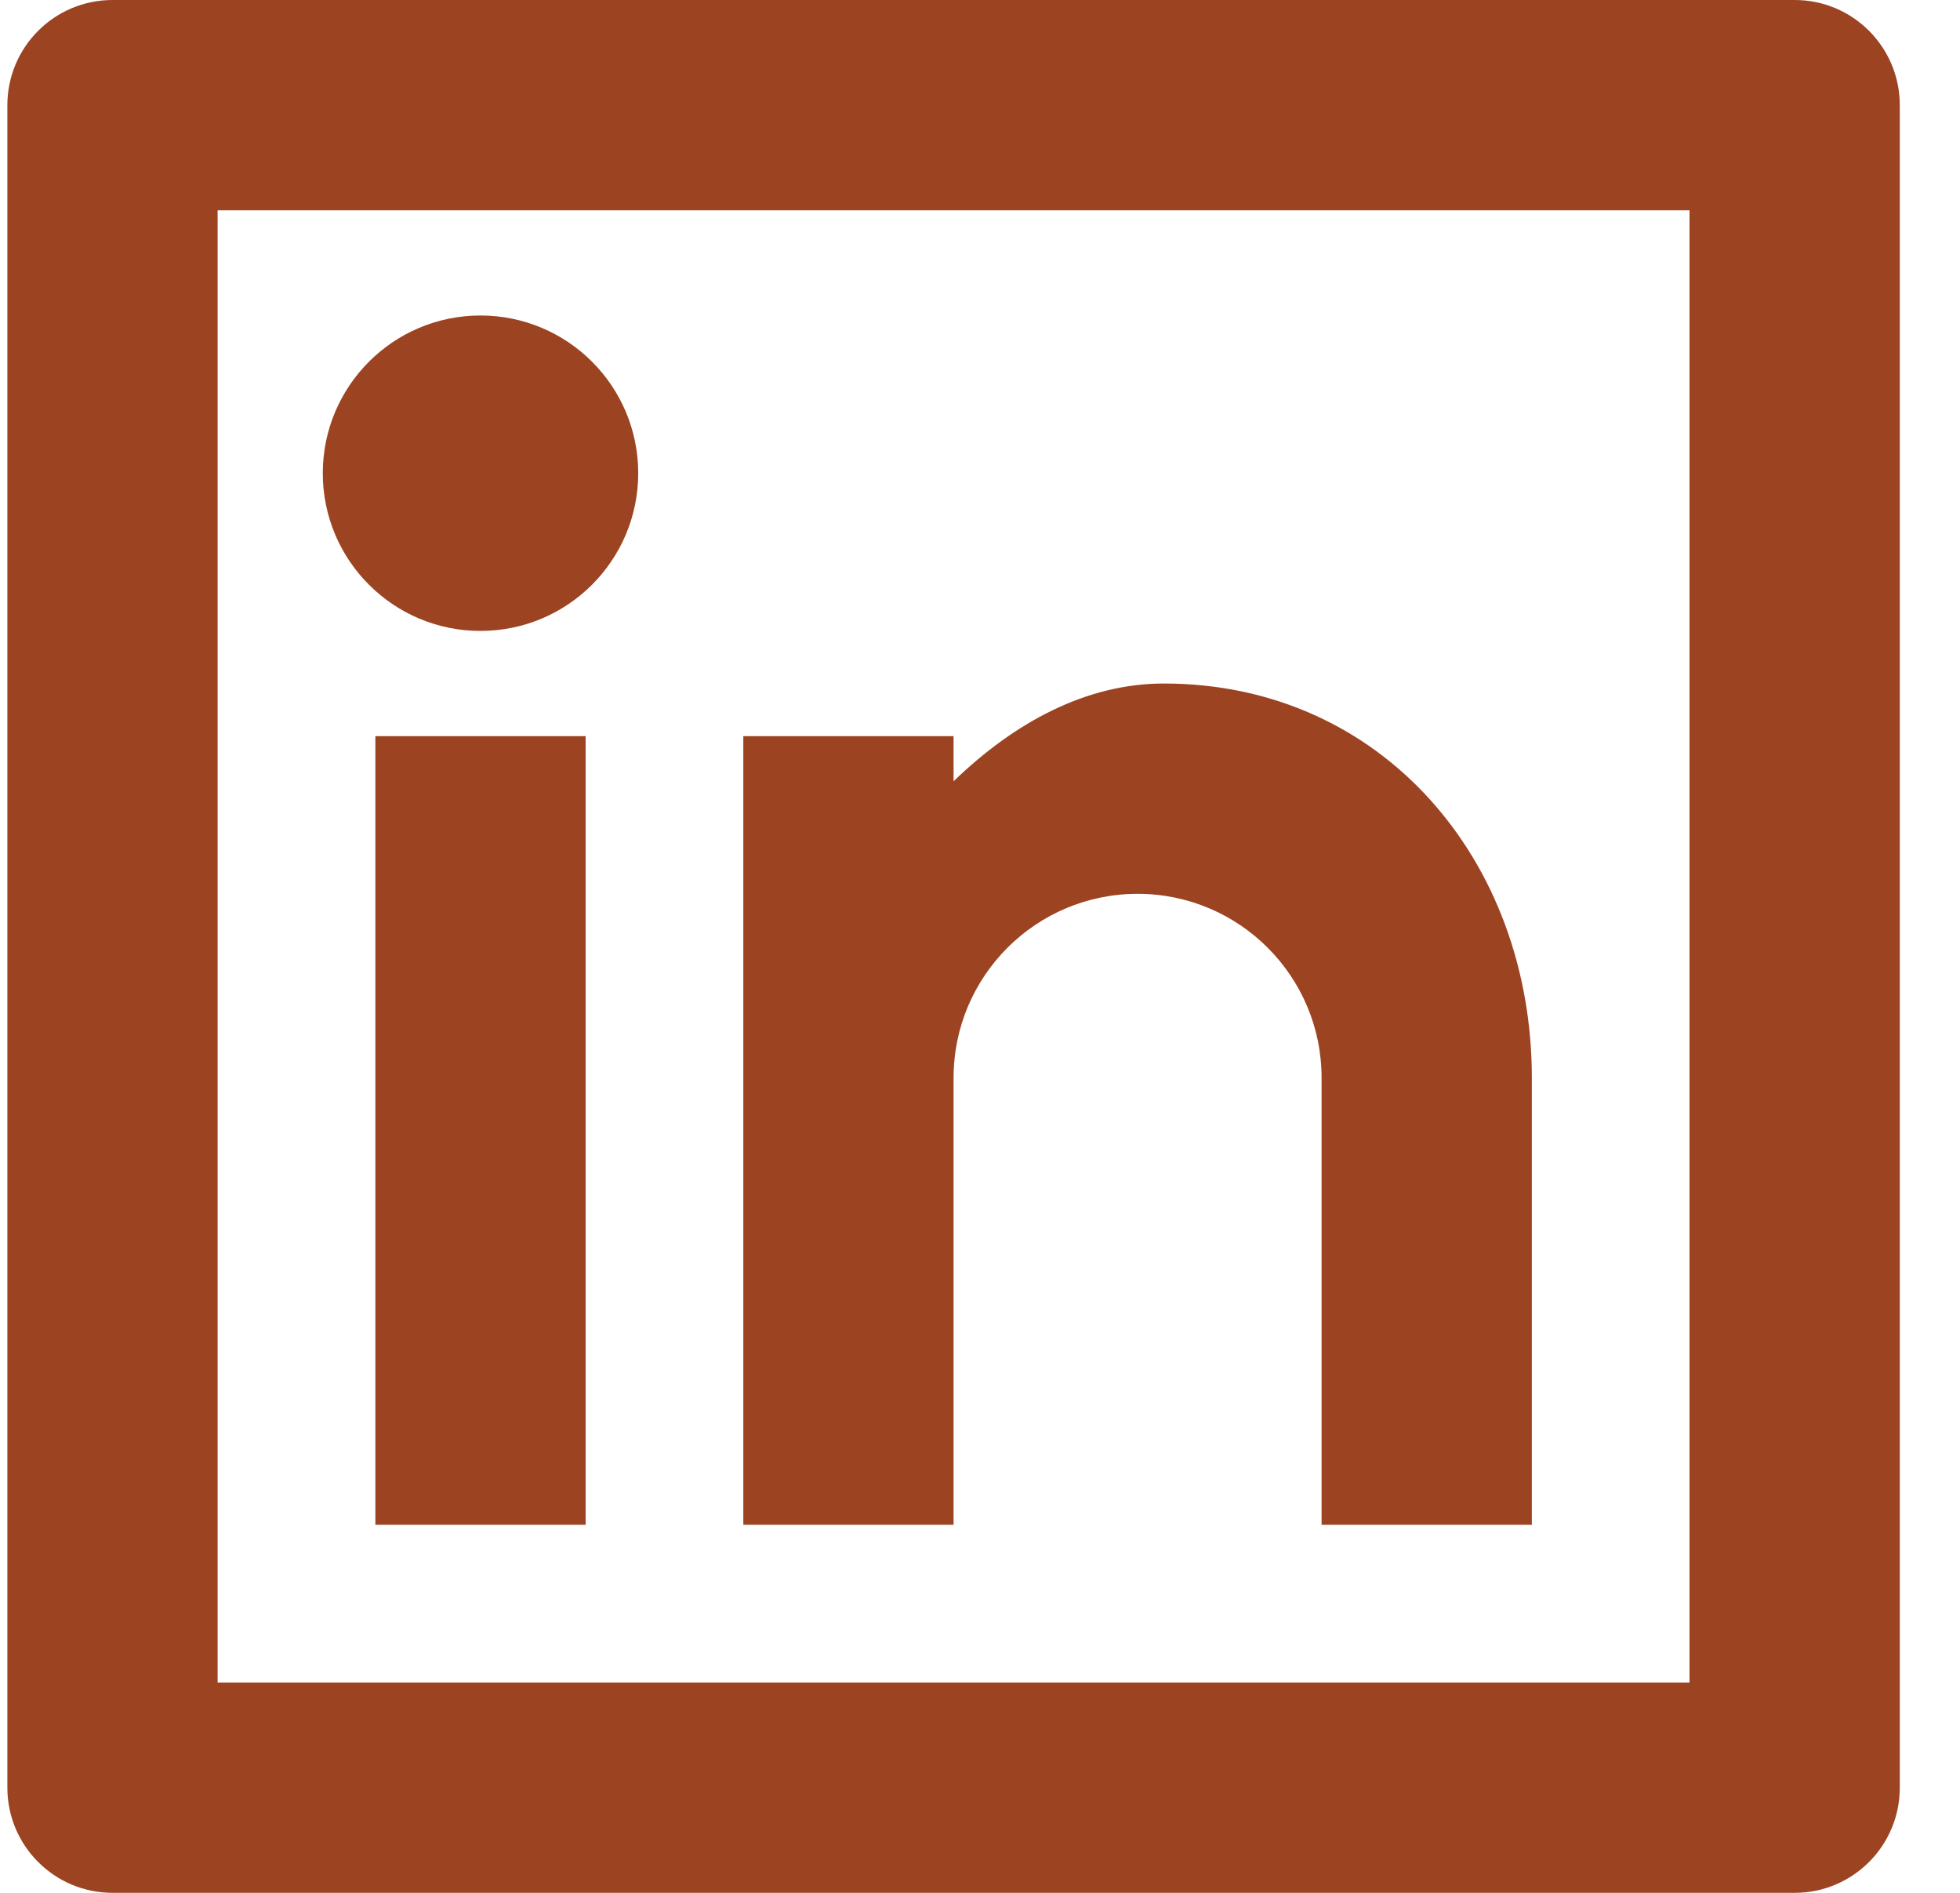 <svg width="29" height="28" viewBox="0 0 29 28" fill="none" xmlns="http://www.w3.org/2000/svg">
<path d="M1.665 0H26.554C27.413 0 28.109 0.696 28.109 1.556V26.444C28.109 27.304 27.413 28 26.554 28H1.665C0.806 28 0.109 27.304 0.109 26.444V1.556C0.109 0.696 0.806 0 1.665 0ZM3.22 3.111V24.889H24.998V3.111H3.22ZM7.109 9.333C5.821 9.333 4.776 8.289 4.776 7C4.776 5.711 5.821 4.667 7.109 4.667C8.398 4.667 9.443 5.711 9.443 7C9.443 8.289 8.398 9.333 7.109 9.333ZM5.554 10.889H8.665V22.556H5.554V10.889ZM14.109 11.557C15.018 10.679 16.078 10.111 17.221 10.111C20.442 10.111 22.665 12.723 22.665 15.944V22.556H19.554V15.944C19.554 14.441 18.335 13.222 16.832 13.222C15.328 13.222 14.109 14.441 14.109 15.944V22.556H10.998V10.889H14.109V11.557Z" fill="#9C4322"/>
</svg>

